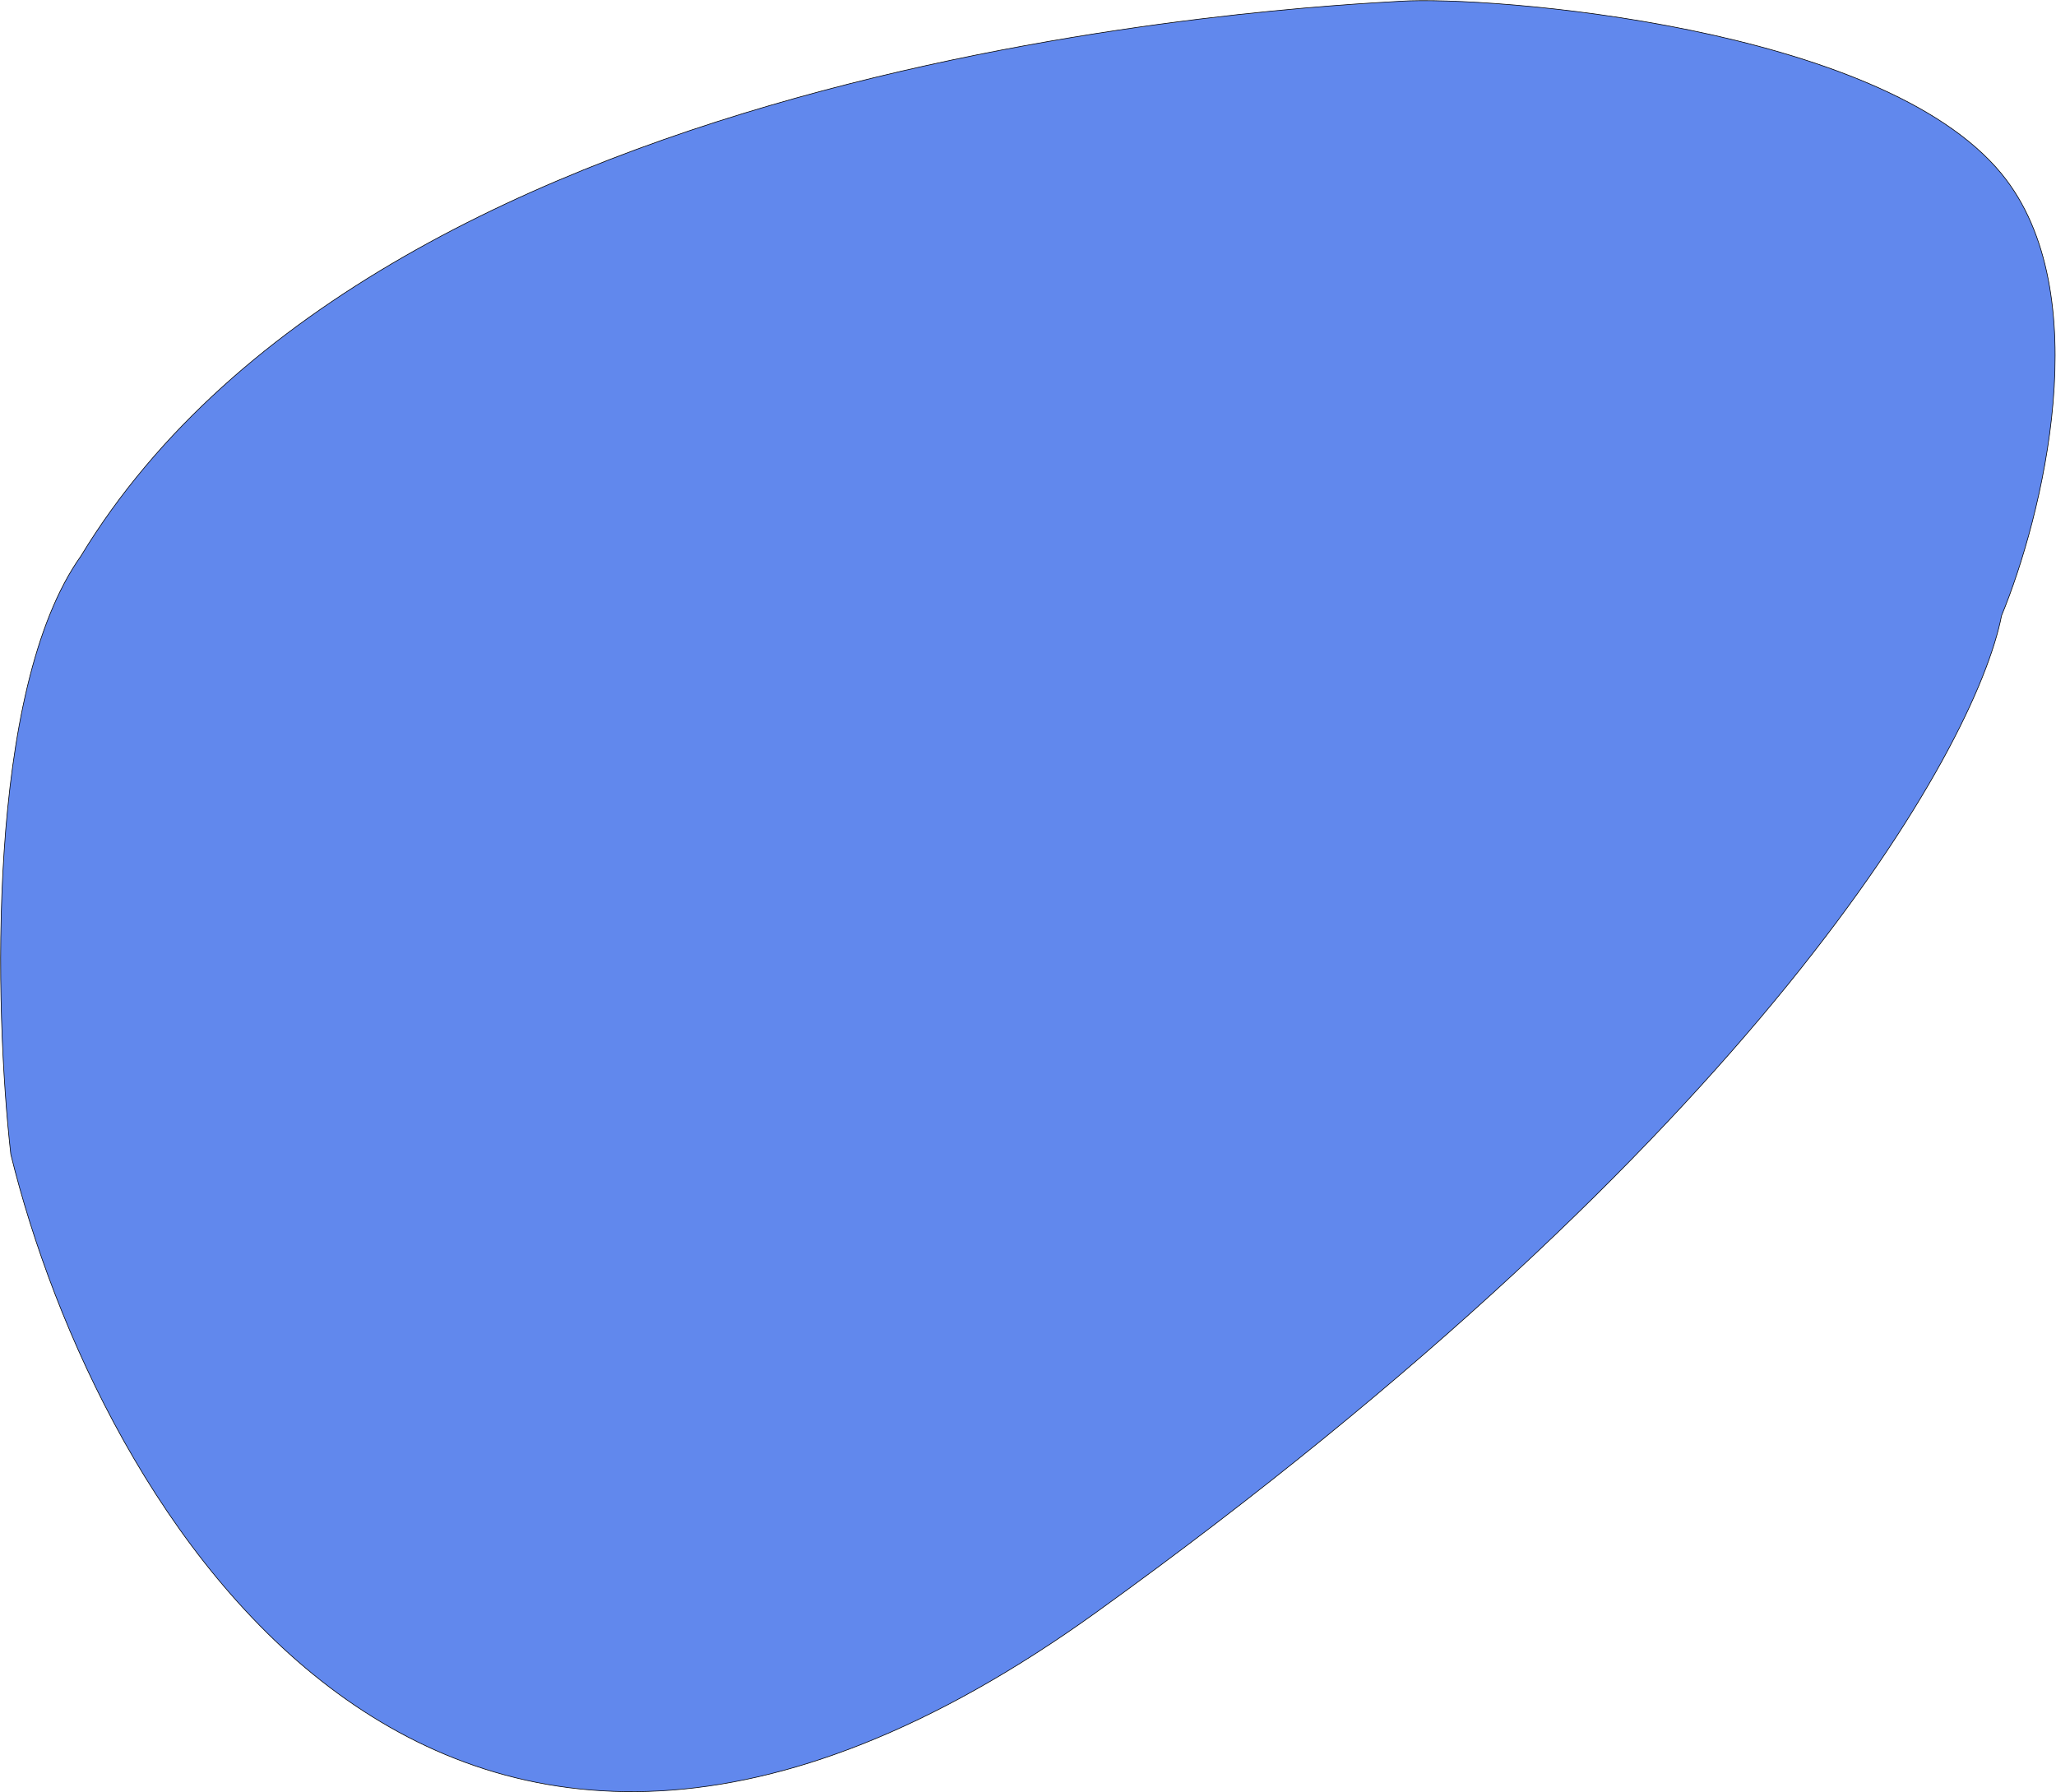 <svg width="3229" height="2815" viewBox="0 0 3229 2815" fill="none" xmlns="http://www.w3.org/2000/svg">
<path d="M16.979 1812.92C-8.521 1587.26 -22.221 1083.42 126.979 873.425C609.479 77.925 2059.98 10.425 2199.98 1.925C2339.98 -6.575 2952.98 40.425 3143.48 272.925C3295.88 458.925 3206.98 813.091 3143.48 966.925C3102.48 1176.92 2760.78 1783.92 1721.98 2531.92C683.179 3279.92 152.479 2364.26 16.979 1812.92Z" fill="#6188ED" stroke="black"/>
</svg>
